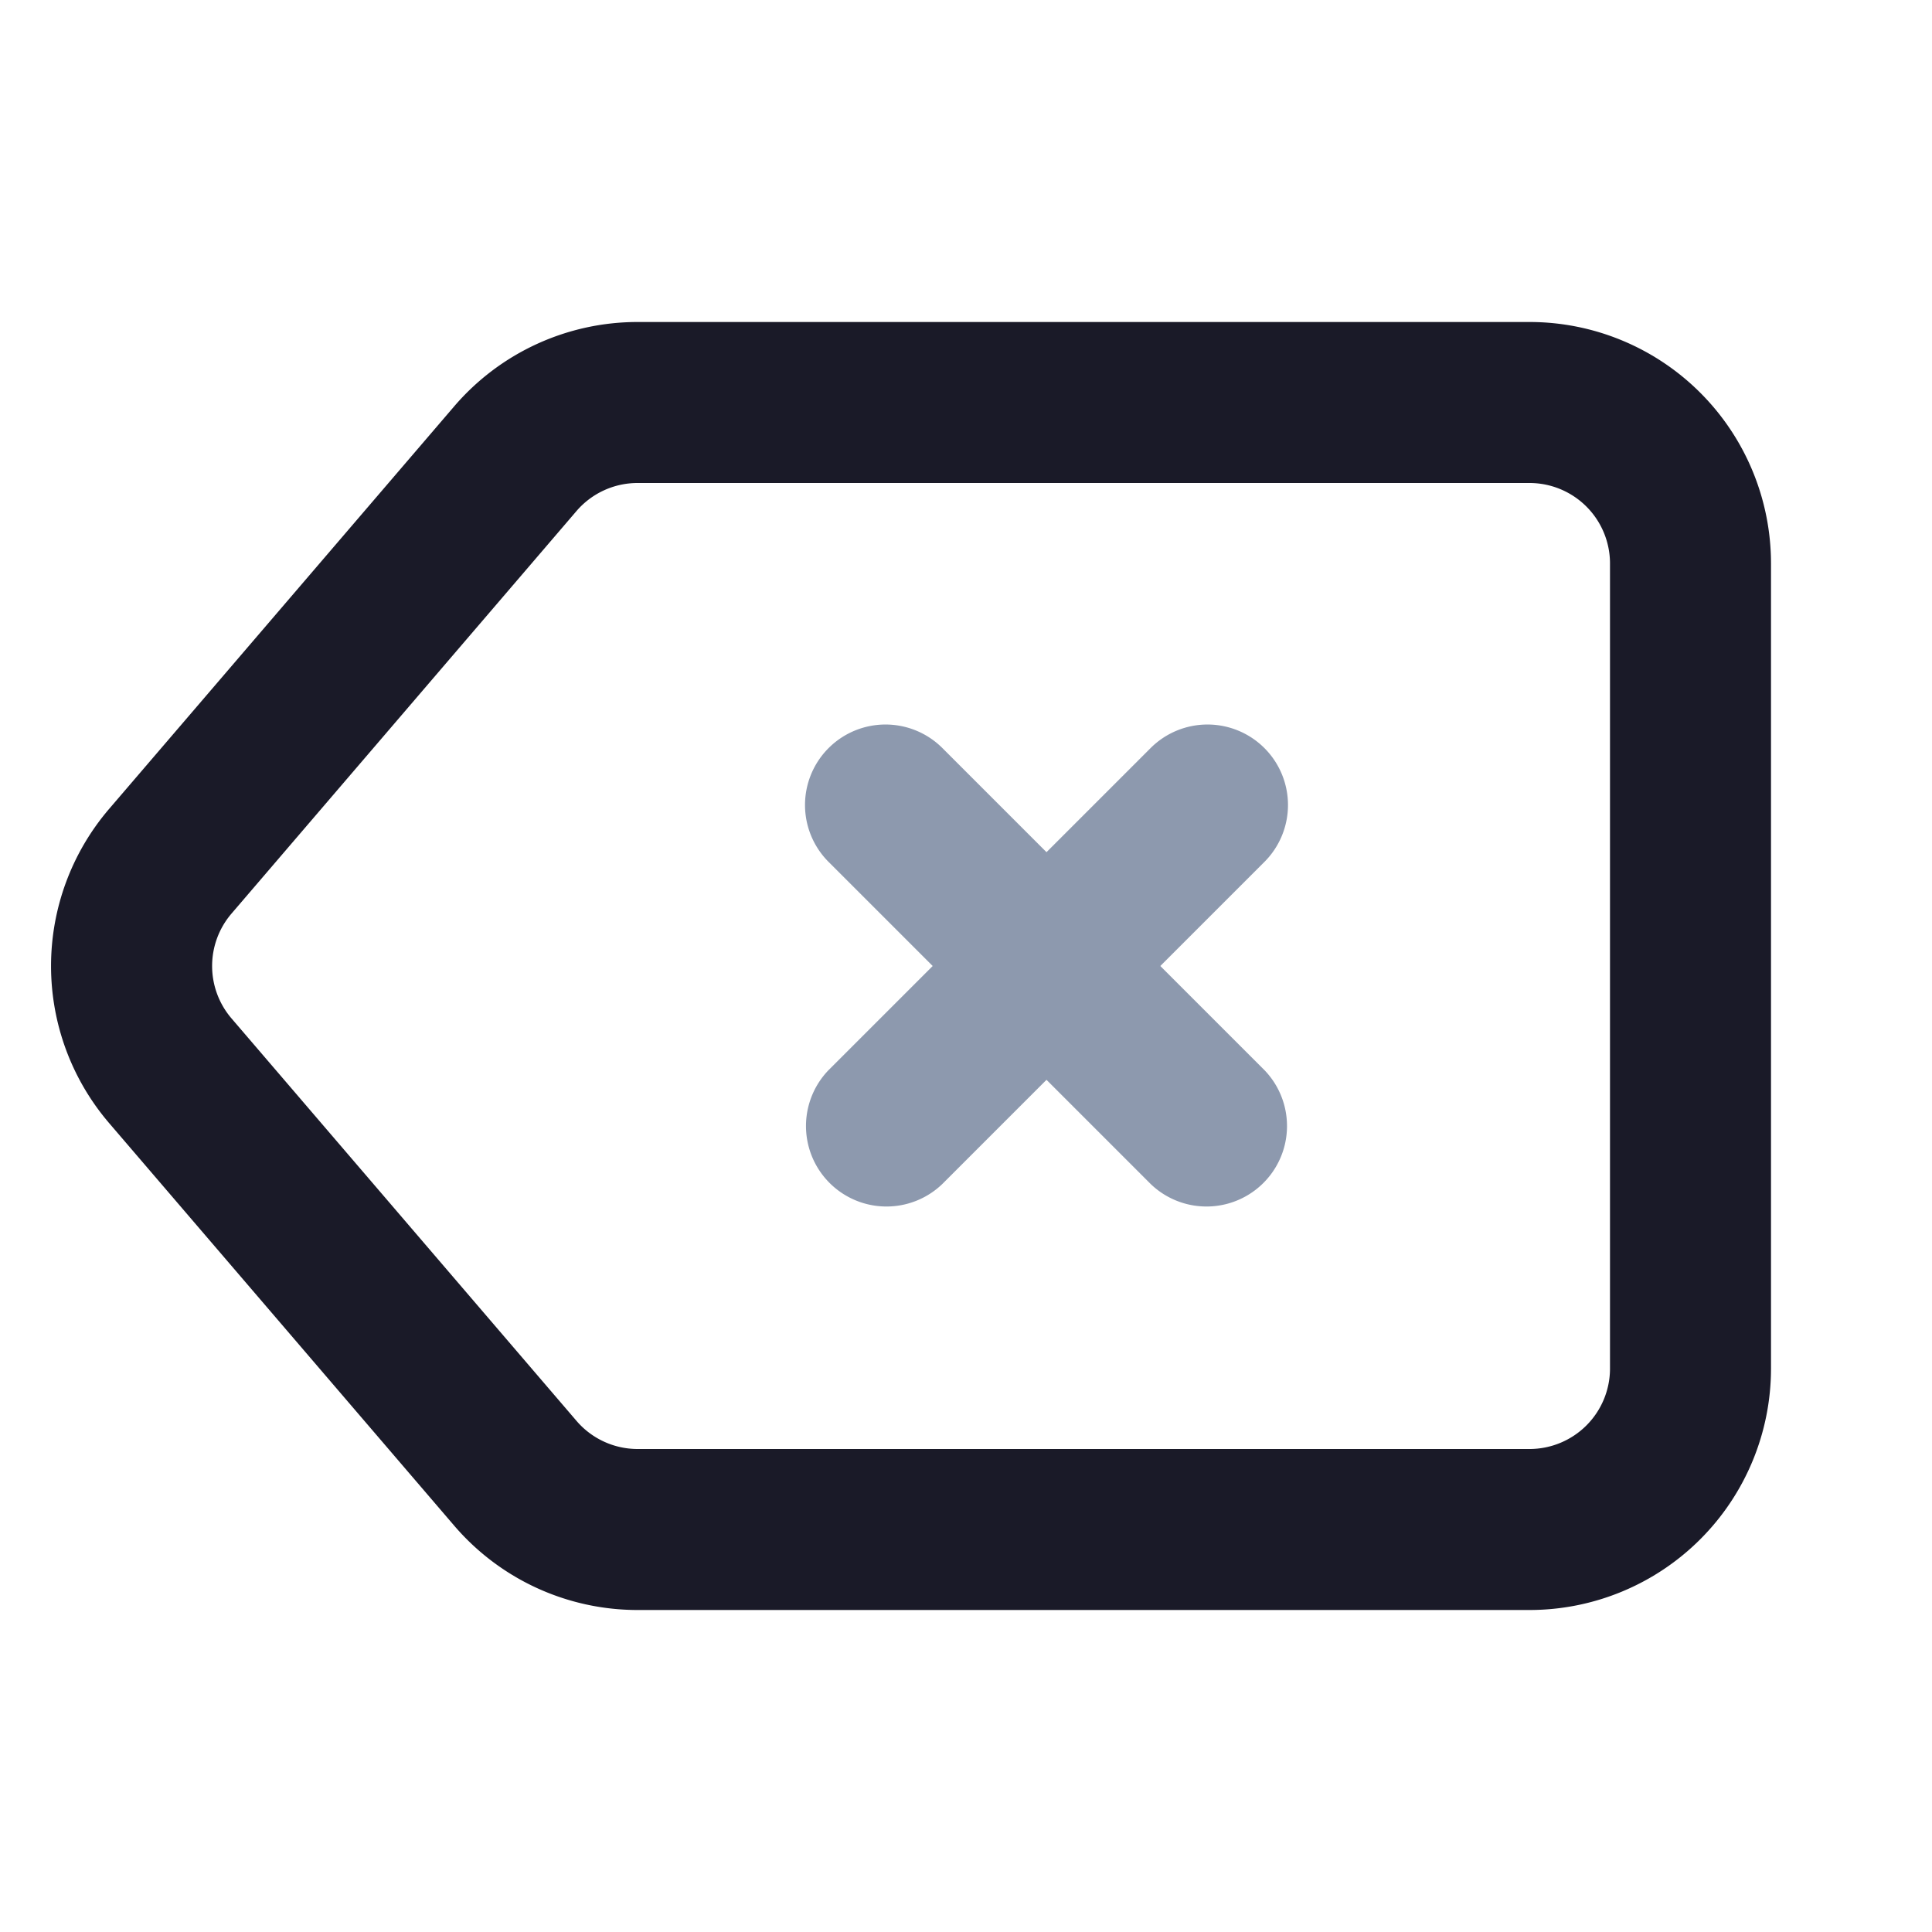 <svg xmlns="http://www.w3.org/2000/svg" version="1.1" xmlns:xlink="http://www.w3.org/1999/xlink" width="512" height="512" x="0" y="0" viewBox="0 0 24 24" style="enable-background:new 0 0 512 512" xml:space="preserve" class=""><g><g fill-rule="evenodd" clip-rule="evenodd"><path fill="#1a1a28" d="M19 6H7.92a1 1 0 0 0-.76.35l-4.285 5a1 1 0 0 0 0 1.3l4.286 5a1 1 0 0 0 .759.35H19a1 1 0 0 0 1-1V7a1 1 0 0 0-1-1zM7.92 4H19a3 3 0 0 1 3 3v10a3 3 0 0 1-3 3H7.92a3 3 0 0 1-2.278-1.048l-4.286-5a3 3 0 0 1 0-3.904l4.286-5A3 3 0 0 1 7.92 4z" opacity="1" data-original="#292929" class=""></path><g fill="#40f"><path d="M15.707 9.293a1 1 0 0 1 0 1.414l-4 4a1 1 0 0 1-1.414-1.414l4-4a1 1 0 0 1 1.414 0z" fill="#8d99ae" opacity="1" data-original="#4400ff" class=""></path><path d="M10.293 9.293a1 1 0 0 1 1.414 0l4 4a1 1 0 0 1-1.414 1.414l-4-4a1 1 0 0 1 0-1.414z" fill="#8d99ae" opacity="1" data-original="#4400ff" class=""></path></g></g></g></svg>